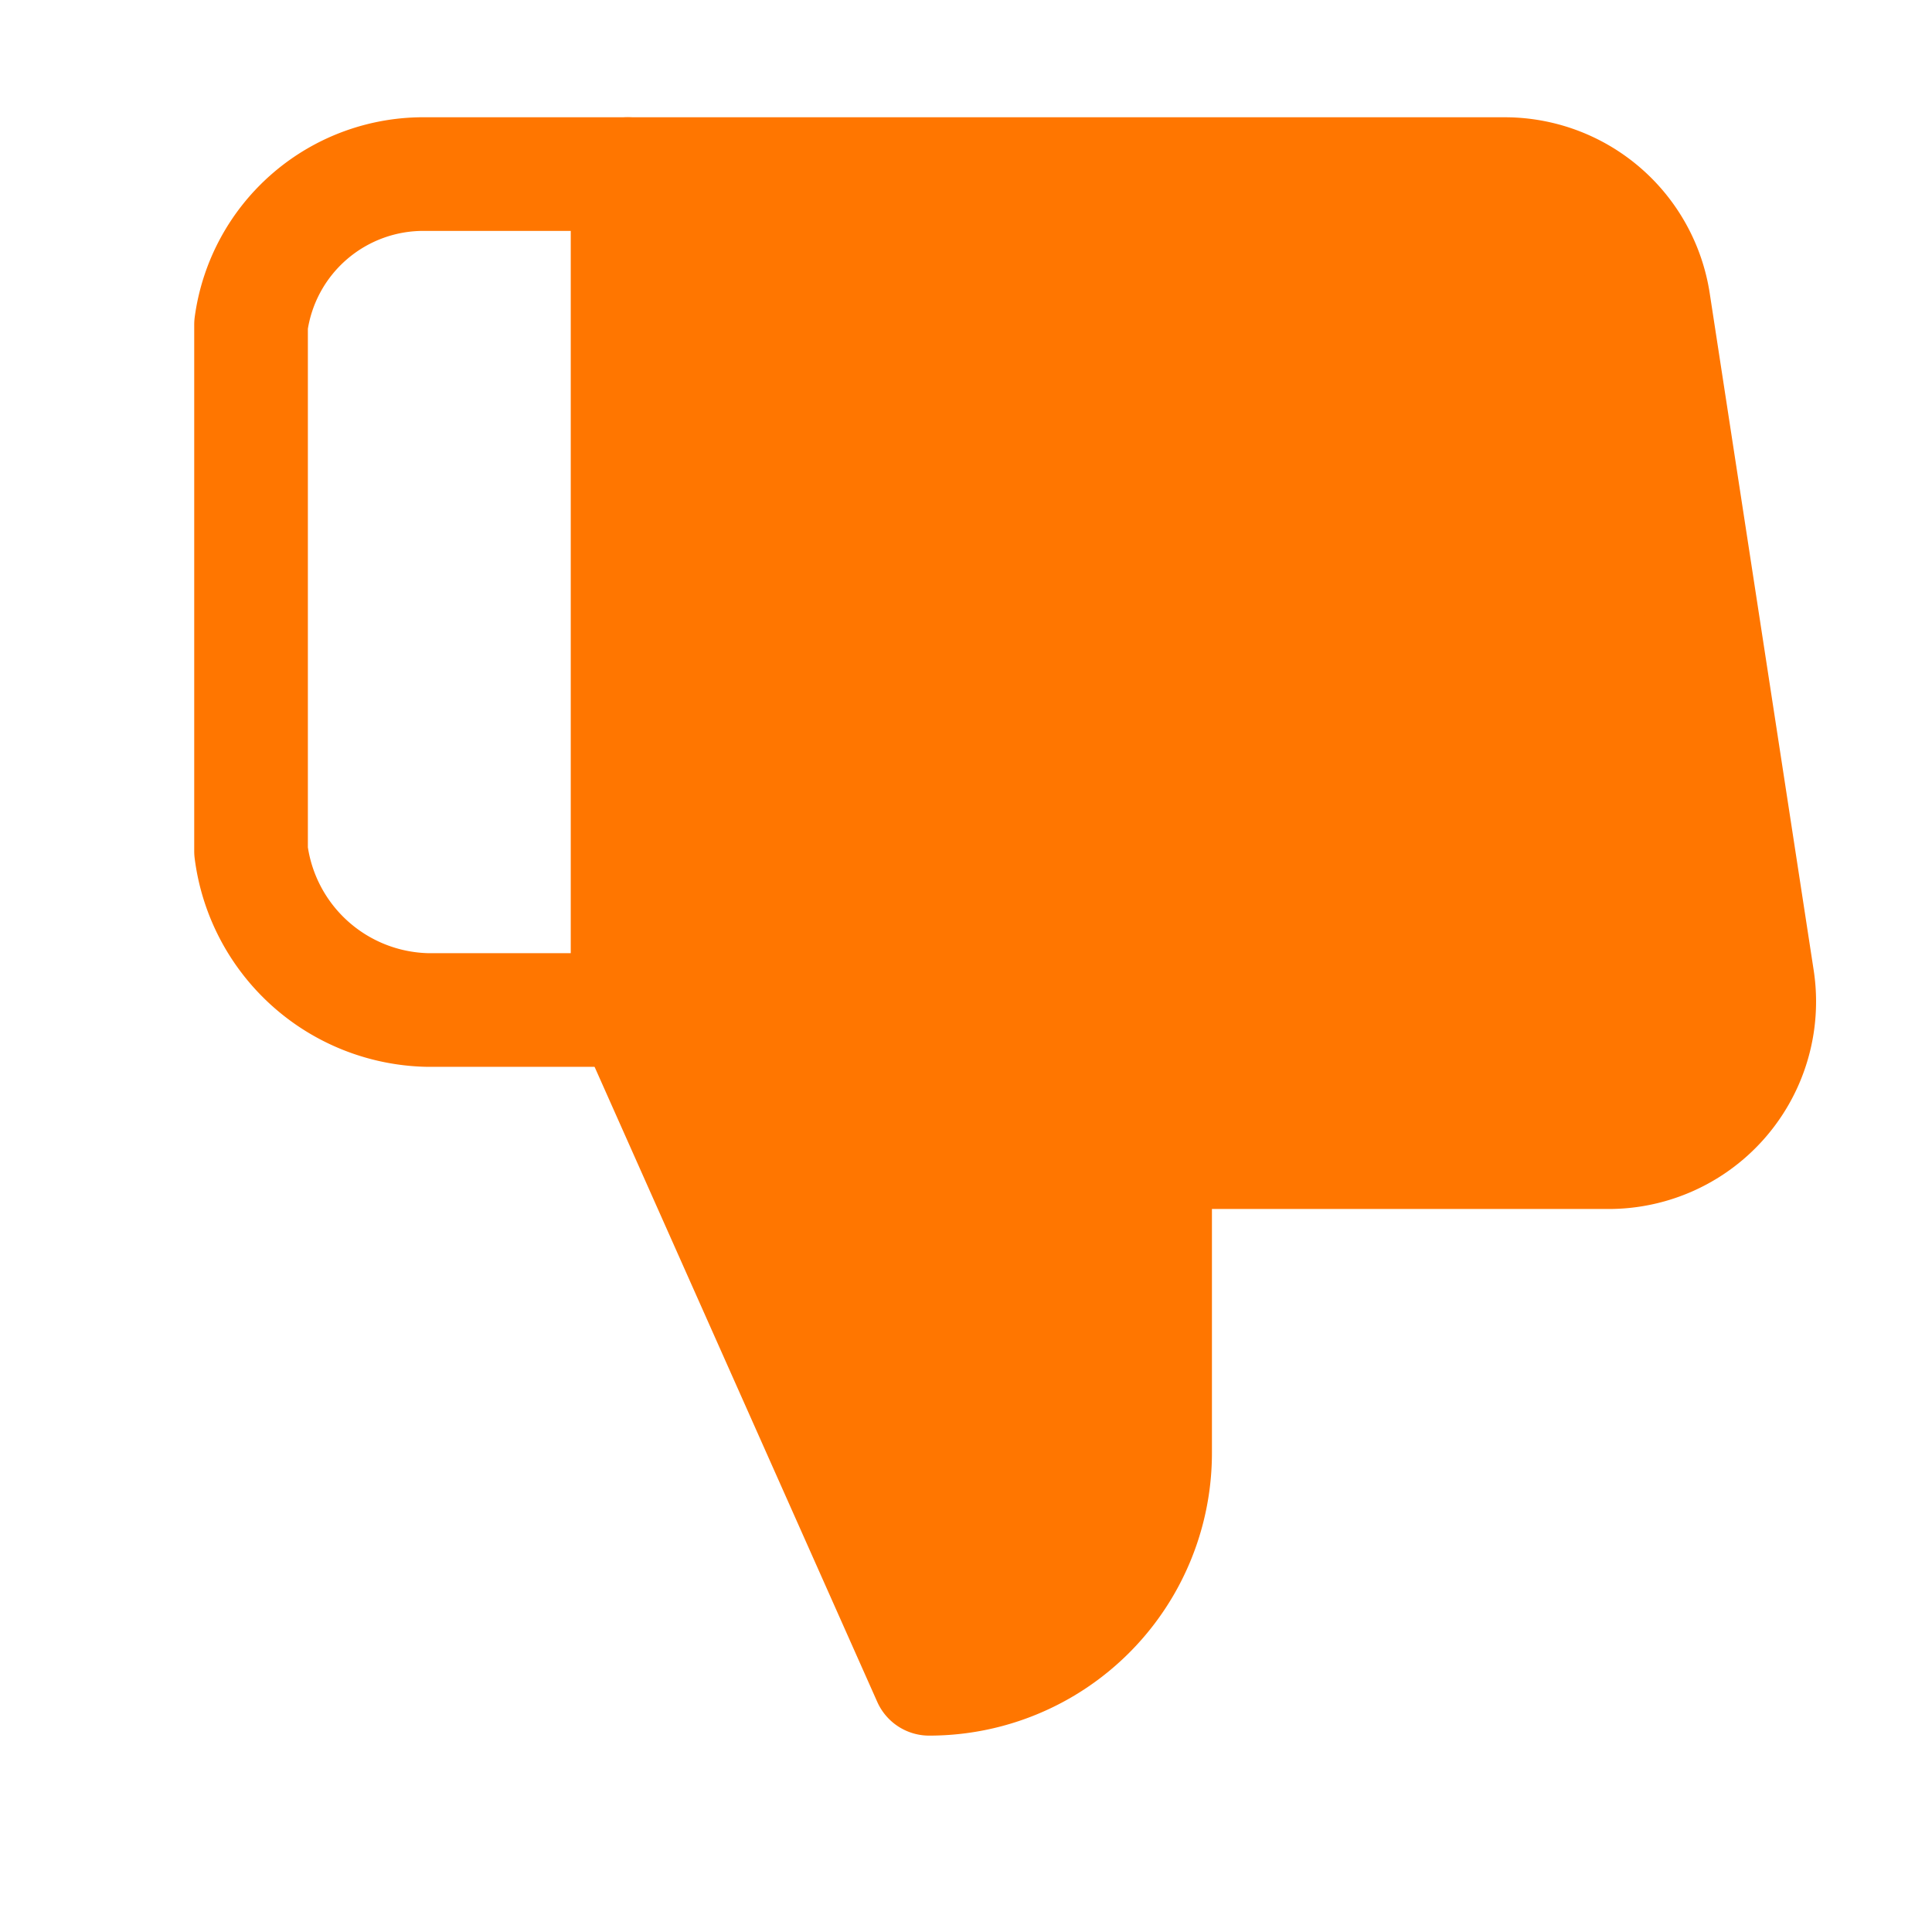<svg id="Group_889" data-name="Group 889" xmlns="http://www.w3.org/2000/svg" width="17" height="17" viewBox="0 0 17 17">
  
    <rect id="Rectangle_312" data-name="Rectangle 312" width="17" height="17" fill="rgba(255,255,255,0.01)"/>
  <rect id="Rectangle_313" data-name="Rectangle 313" width="17" height="17" fill="rgba(255,255,255,0.01)"/>

  <path id="Path_393" data-name="Path 393" d="M19.64,14.606v2.648a1.987,1.987,0,0,1-1.988,1.986L15,13.282V6h7.7a1.325,1.325,0,0,1,1.326,1.125l.915,5.958a1.325,1.325,0,0,1-1.326,1.523Z" transform="translate(-9.476 -4.468)" fill="#ff7600" stroke="#ff7600" stroke-linejoin="round" stroke-width="1"/>
  <path id="Path_394" data-name="Path 394" d="M9.314,29.355H7.544A1.6,1.6,0,0,1,6,27.958V23.324A1.53,1.53,0,0,1,7.544,22h1.77Z" transform="translate(-3.791 -20.468)" fill="none" stroke="#ff7600" stroke-linejoin="round" stroke-width="1"/>
</svg>
